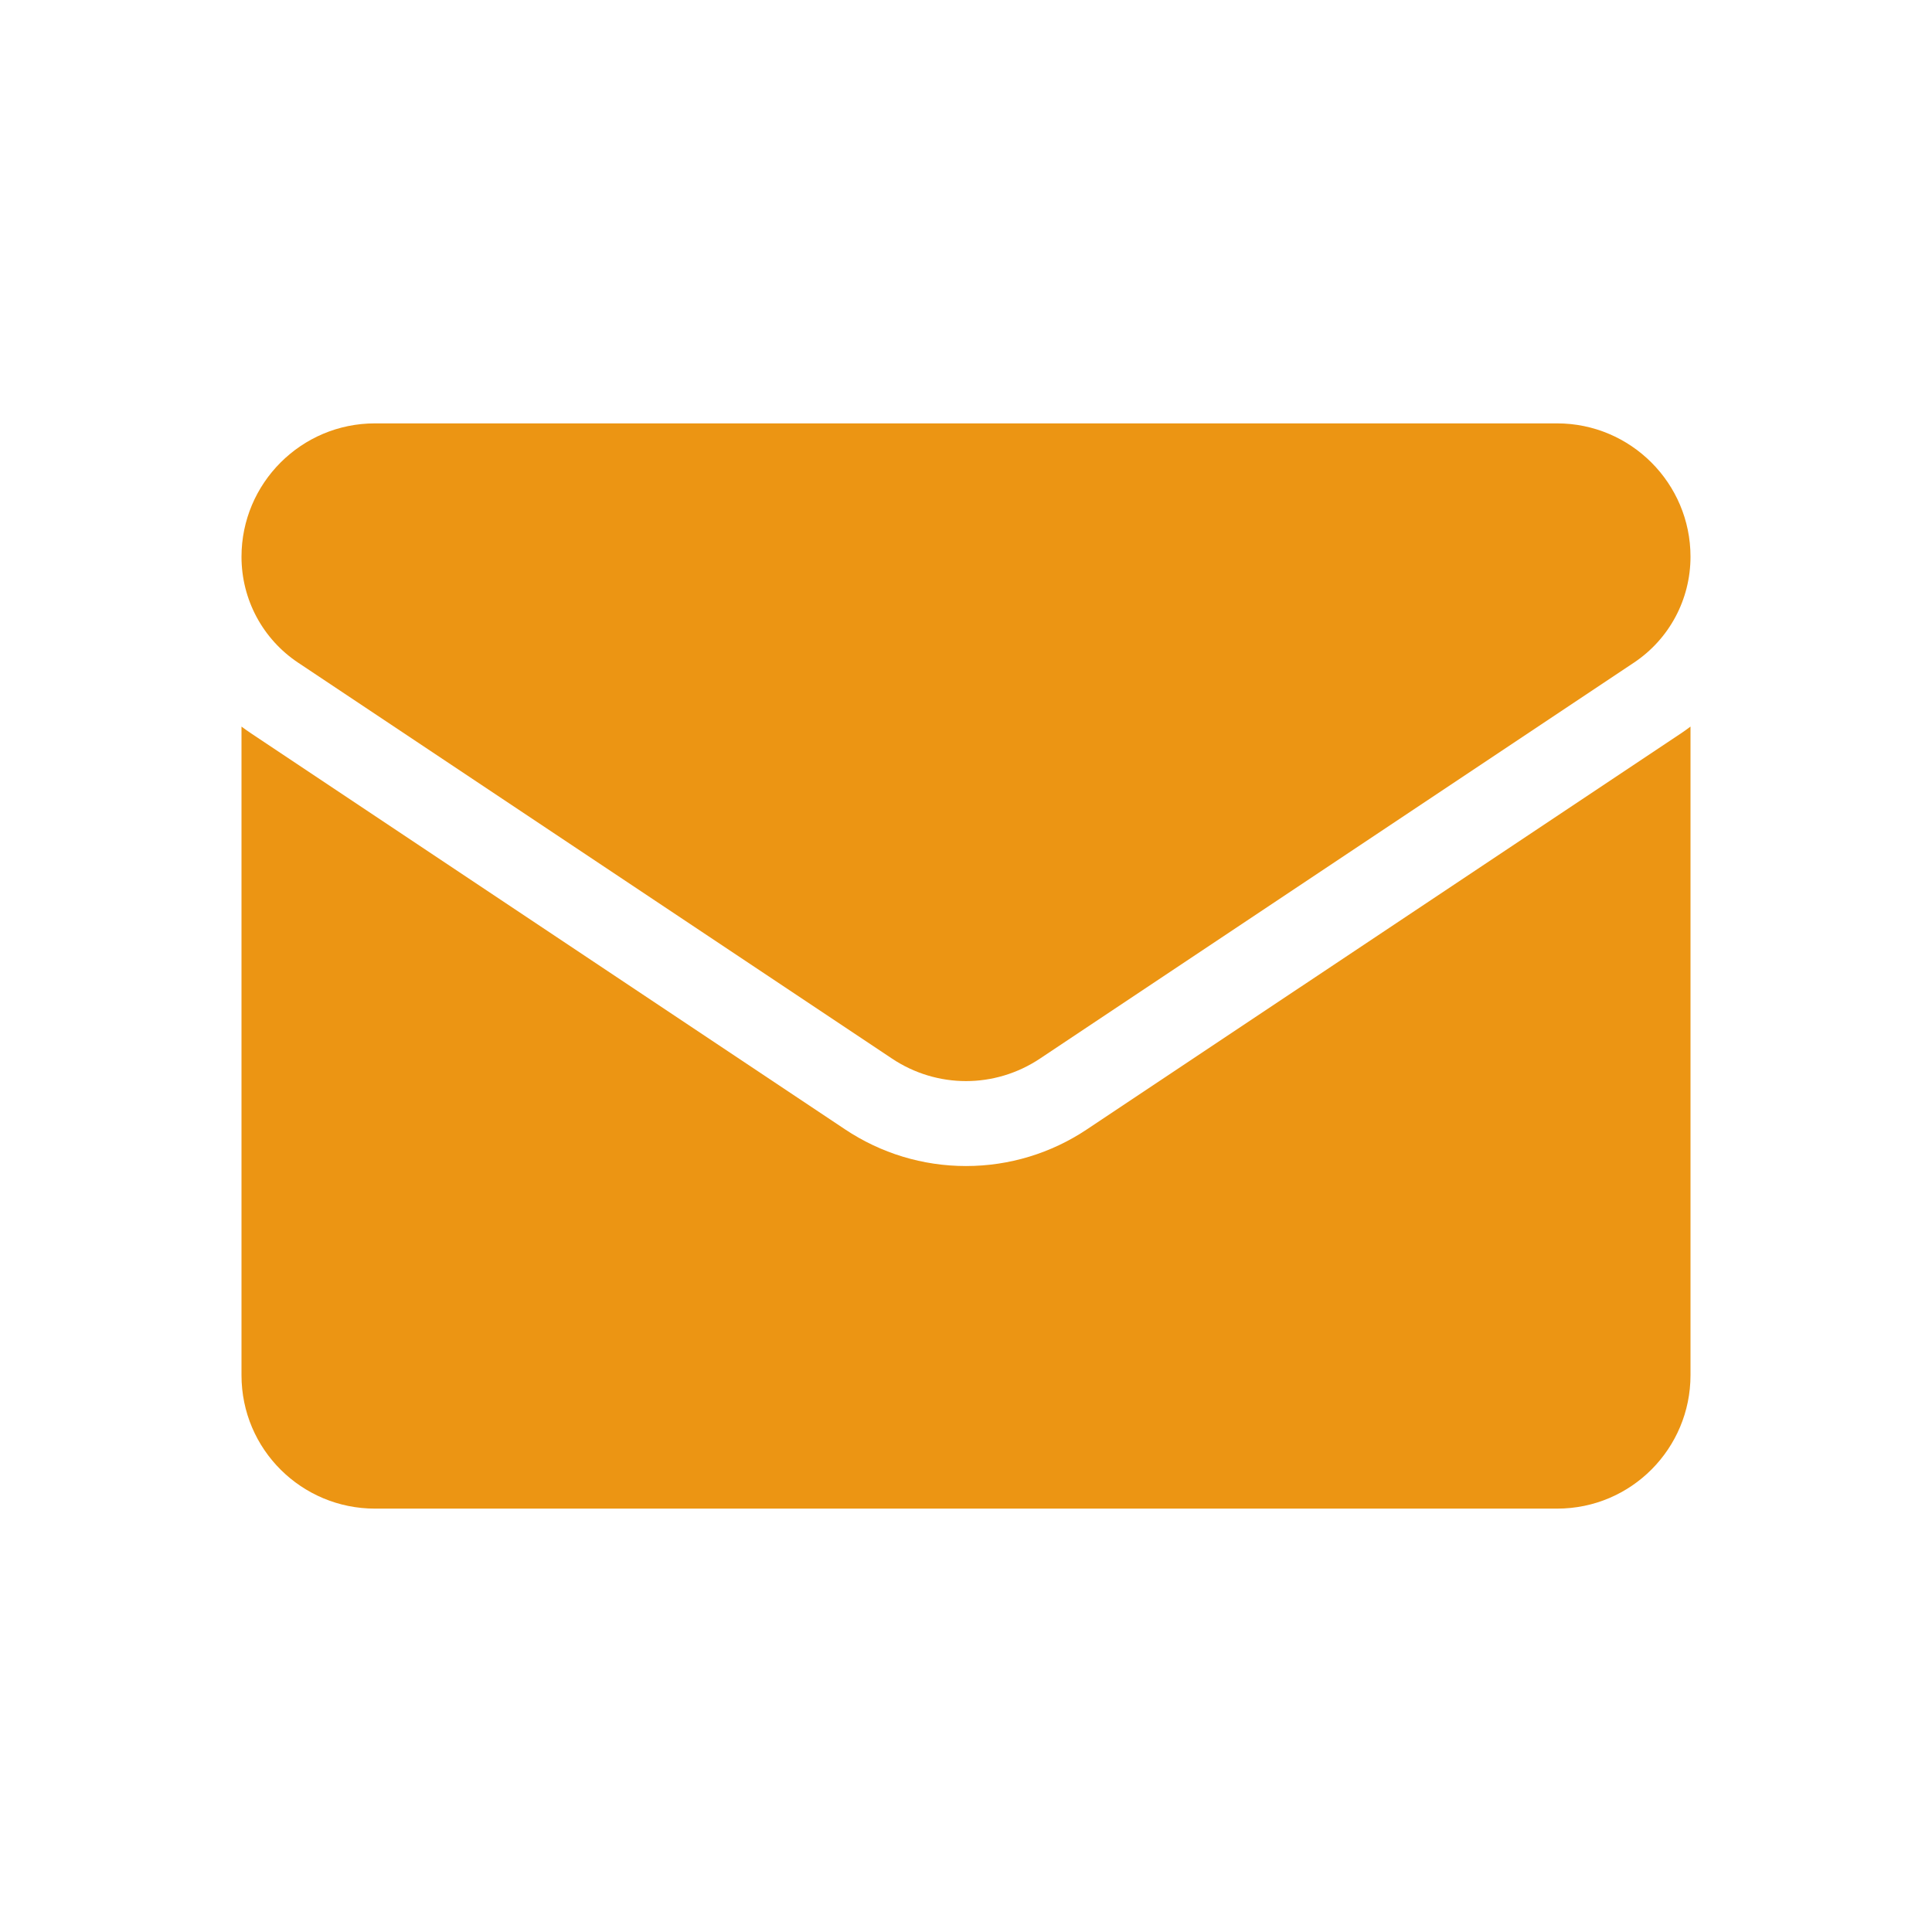 <svg width="28" height="28" viewBox="0 0 28 28" fill="none" xmlns="http://www.w3.org/2000/svg">
<path d="M15.755 16.366C15.233 16.715 14.626 16.899 14 16.899C13.374 16.899 12.768 16.715 12.245 16.366L3.64 10.629C3.592 10.598 3.546 10.564 3.5 10.53V19.931C3.5 21.009 4.375 21.864 5.433 21.864H22.567C23.645 21.864 24.5 20.989 24.5 19.931V10.53C24.454 10.565 24.408 10.598 24.36 10.63L15.755 16.366Z" fill="#EC9513"/>
<path d="M4.322 9.605L12.928 15.342C13.253 15.559 13.627 15.668 14 15.668C14.373 15.668 14.747 15.559 15.072 15.342L23.678 9.605C24.193 9.262 24.5 8.688 24.5 8.068C24.5 7.003 23.633 6.136 22.567 6.136H5.433C4.367 6.136 3.5 7.003 3.5 8.069C3.5 8.688 3.807 9.262 4.322 9.605Z" fill="#EC9513"/>
</svg>
